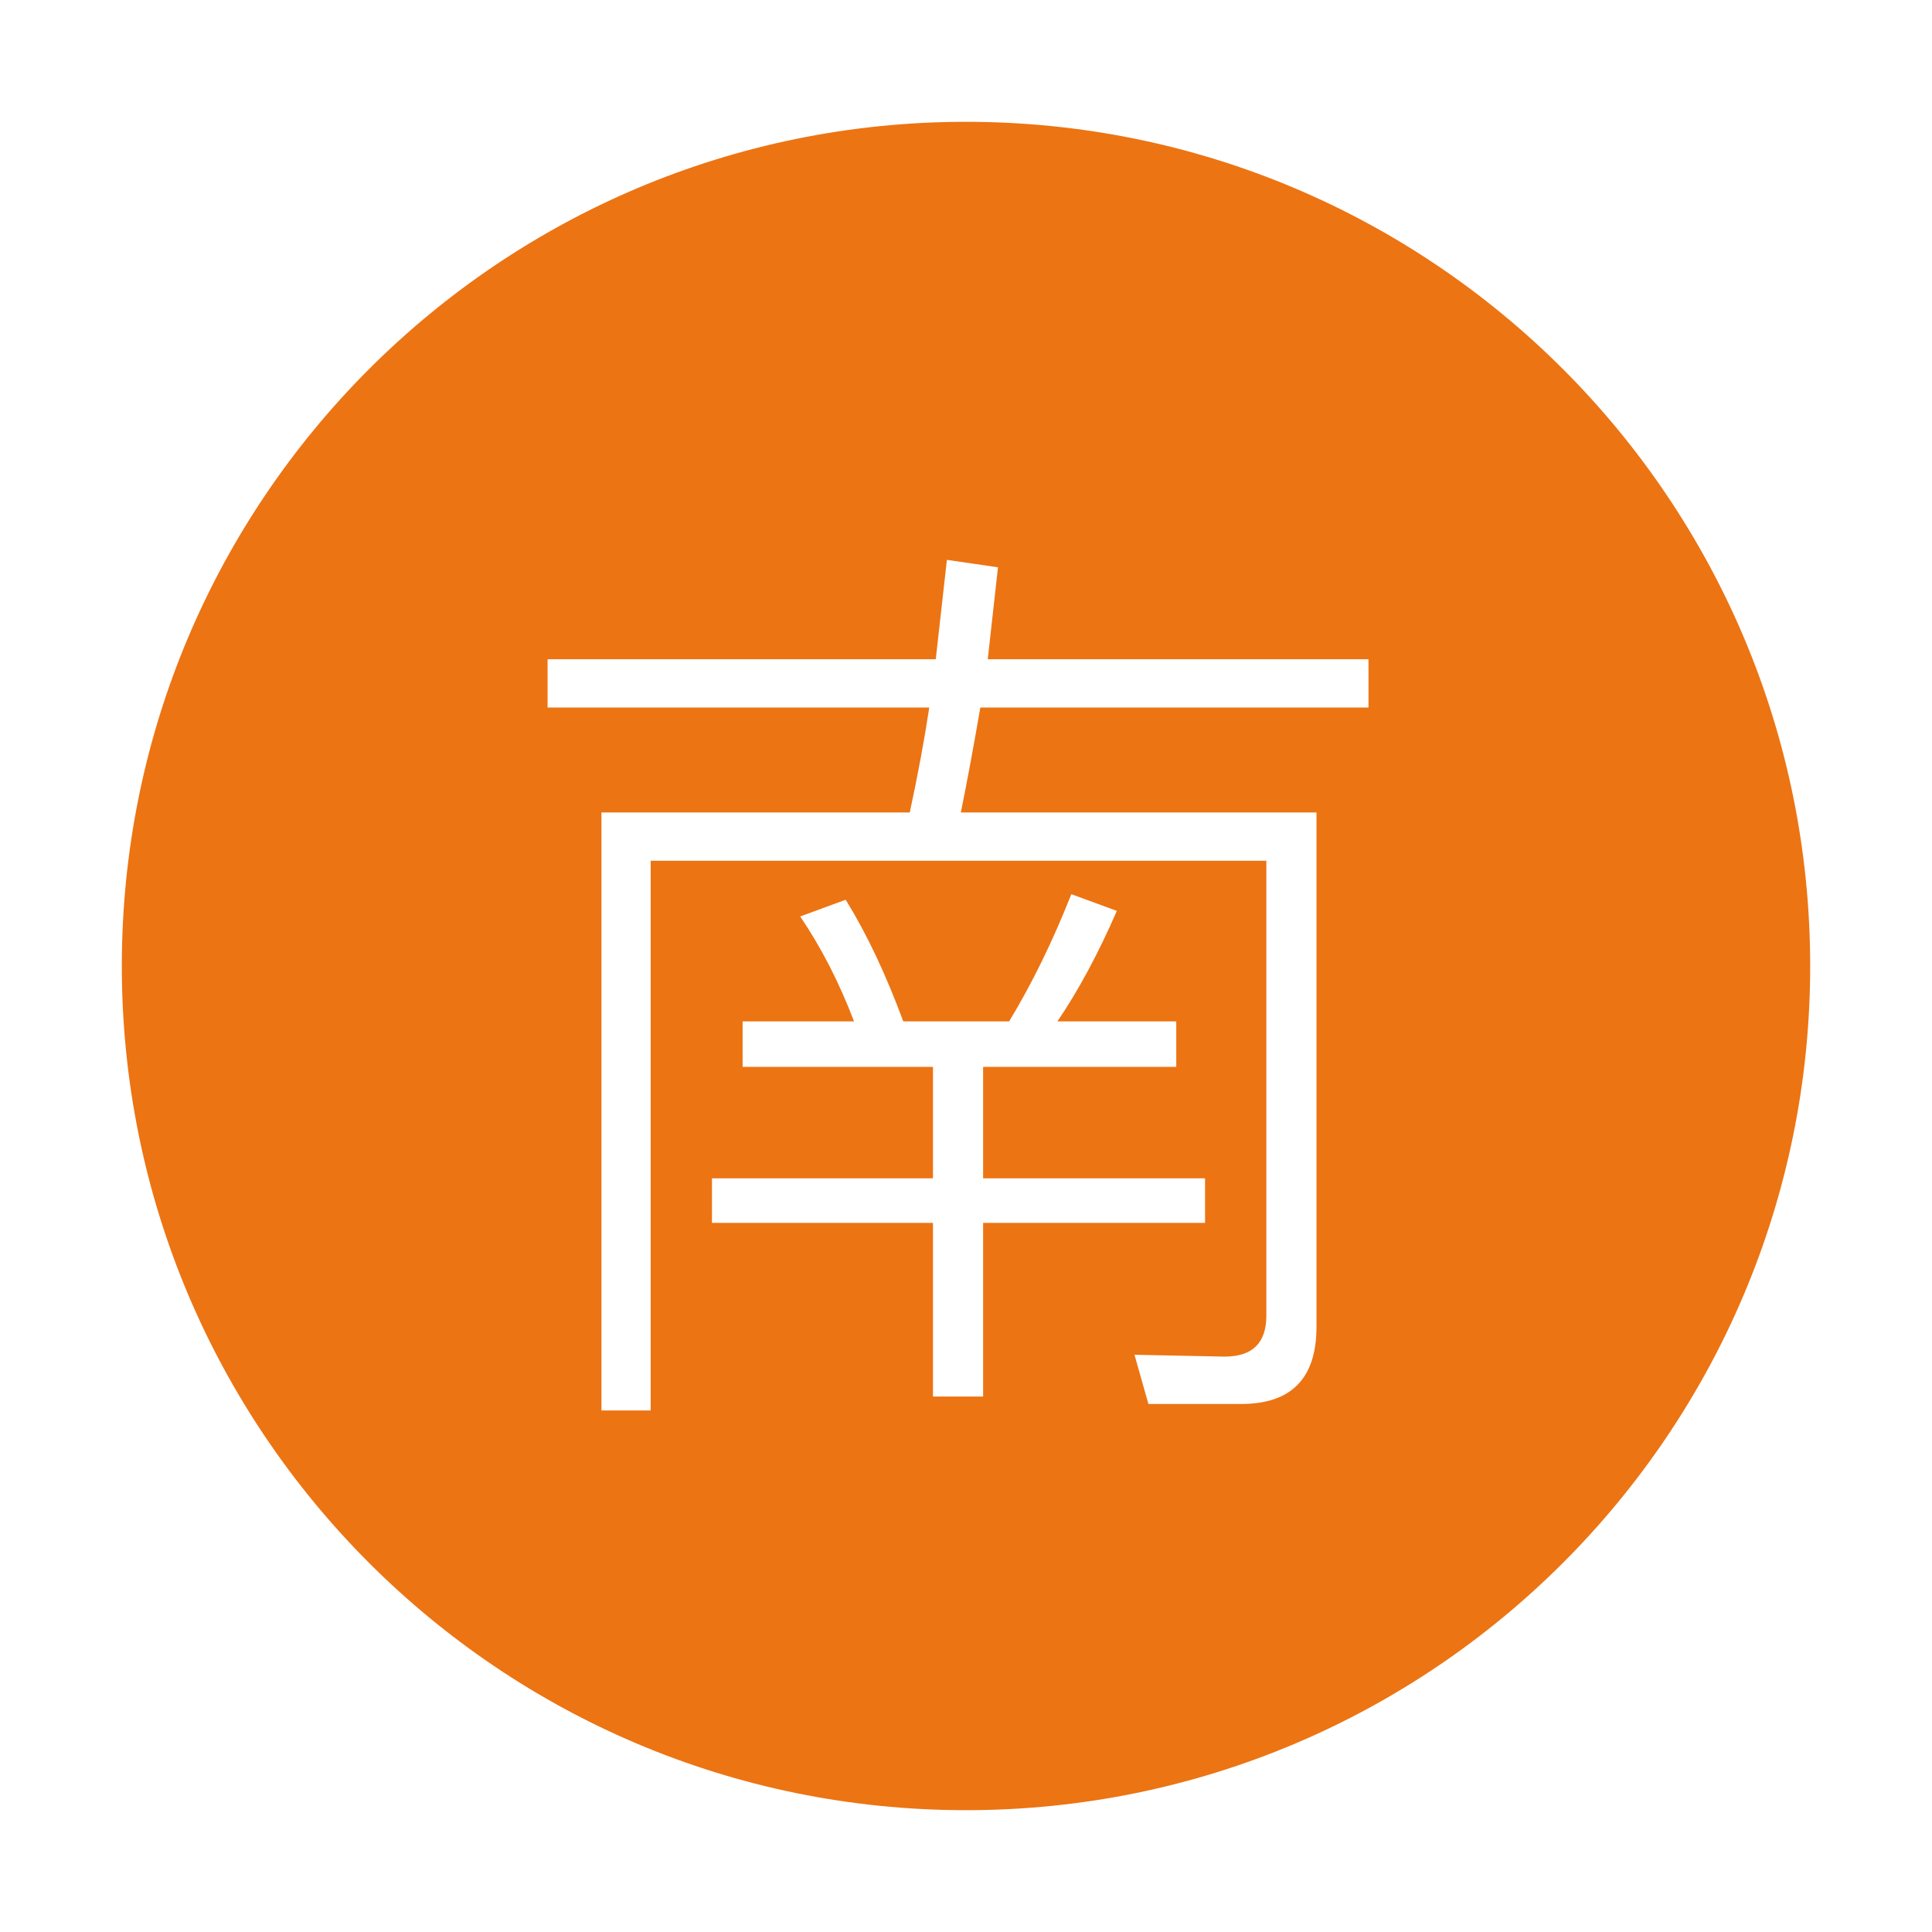 <?xml version="1.0" standalone="no"?><!DOCTYPE svg PUBLIC "-//W3C//DTD SVG 1.1//EN" "http://www.w3.org/Graphics/SVG/1.1/DTD/svg11.dtd"><svg t="1552964094163" class="icon" style="" viewBox="0 0 1024 1024" version="1.1" xmlns="http://www.w3.org/2000/svg" p-id="10185" xmlns:xlink="http://www.w3.org/1999/xlink" width="200" height="200"><defs><style type="text/css"></style></defs><path d="M512 64.564c-247.111 0-447.434 200.321-447.434 447.432S264.888 959.434 512 959.434s447.434-200.325 447.434-447.437S759.111 64.564 512 64.564zM521.072 740.196l-26.577 0 0-92.037L377.355 648.159l0-23.624 117.139 0 0-59.061-100.897 0 0-24.116 59.061 0c-7.874-20.672-17.396-39.204-28.546-55.616l24.117-8.859c11.15 18.049 21.325 39.545 30.515 64.475l56.108 0c12.134-20.01 23.132-42.489 32.976-67.429l24.116 8.859c-9.843 22.641-20.349 42.166-31.499 58.569l62.999 0 0 24.116L521.072 565.474l0 59.061 117.63 0 0 23.624L521.072 648.159 521.072 740.196zM725.326 375 519.595 375c-3.615 21.002-7.061 39.545-10.335 55.616l188.504 0 0 272.667c0 27.231-13.289 40.85-39.866 40.85l-49.218 0-7.383-26.085 47.741 0.984c14.765 0 22.148-7.221 22.148-21.656L671.187 456.209 344.872 456.209l0 291.369-26.085 0L318.786 430.616l163.404 0c4.26-19.687 7.704-38.219 10.335-55.616L290.24 375.001l0-25.593 205.731 0 5.907-52.663 27.07 3.938-5.414 48.726 201.793 0L725.326 375z" p-id="10186" fill="#ec7413"></path></svg>